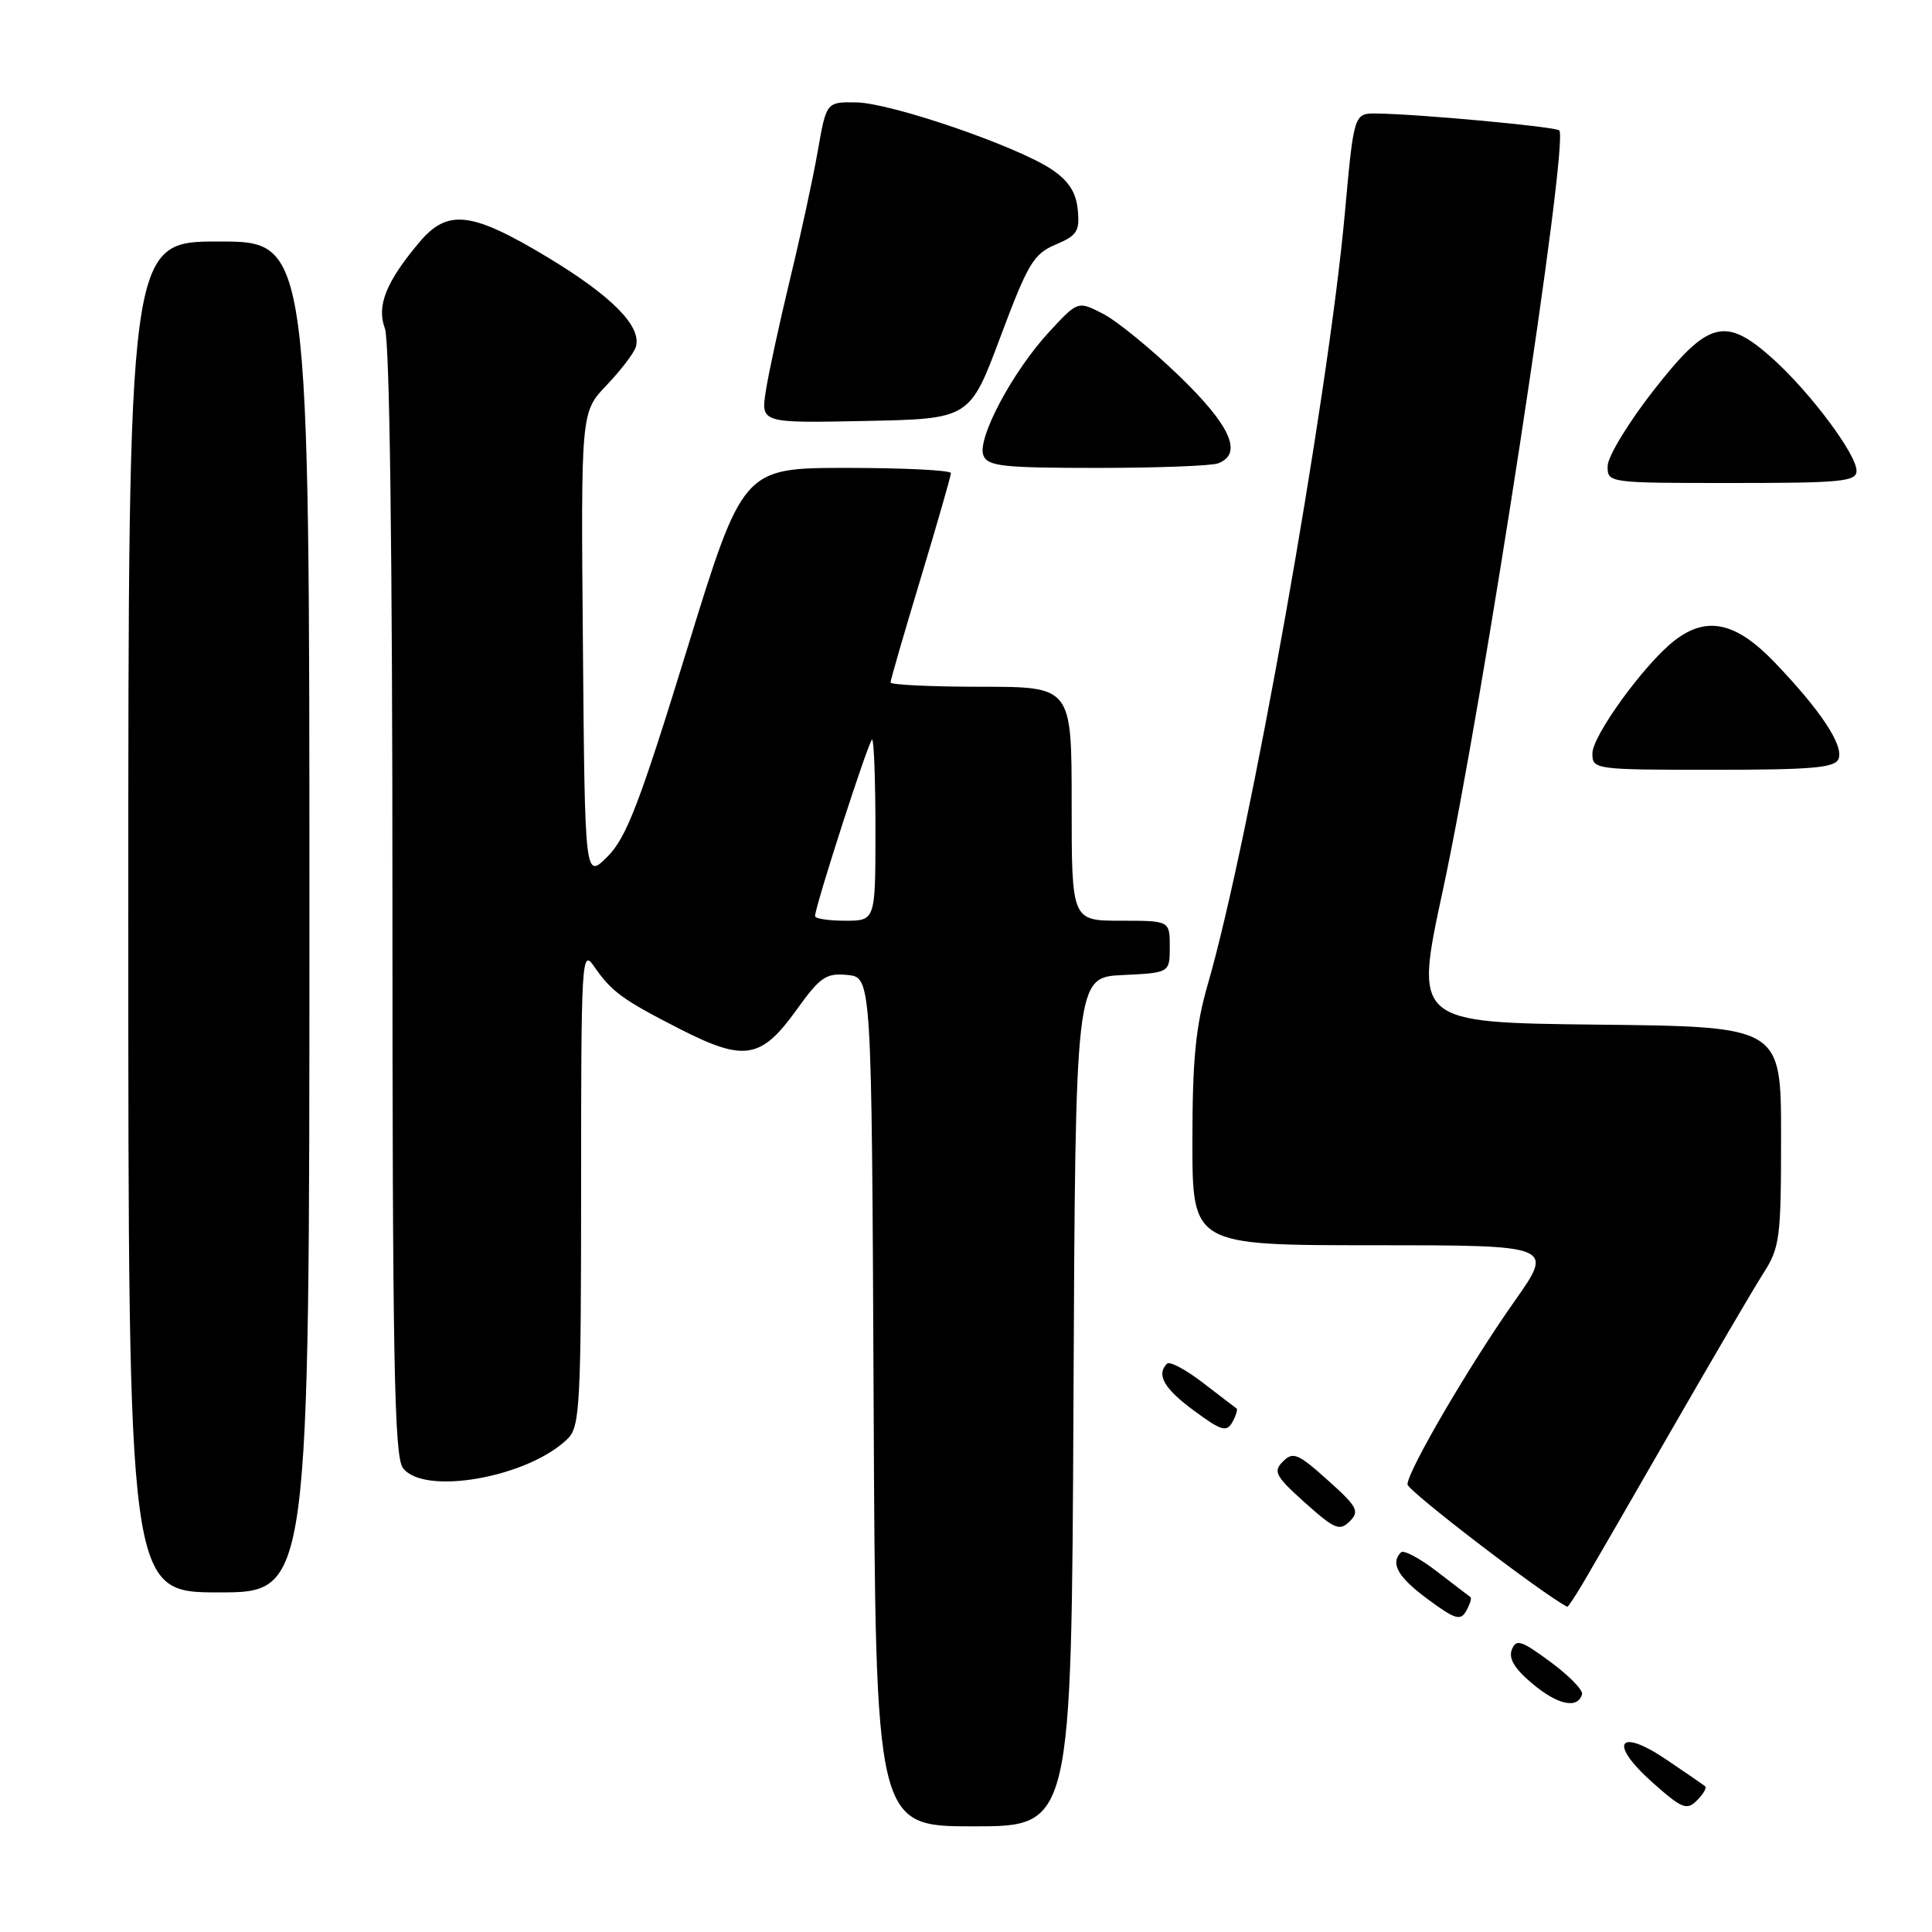 <?xml version="1.0" encoding="UTF-8" standalone="no"?>
<!DOCTYPE svg PUBLIC "-//W3C//DTD SVG 1.1//EN" "http://www.w3.org/Graphics/SVG/1.1/DTD/svg11.dtd" >
<svg xmlns="http://www.w3.org/2000/svg" xmlns:xlink="http://www.w3.org/1999/xlink" version="1.1" viewBox="0 0 256 256">
 <g >
 <path fill="currentColor"
d=" M 142.24 185.75 C 142.50 129.50 142.50 129.50 148.75 129.20 C 155.00 128.90 155.00 128.90 155.00 125.45 C 155.00 122.00 155.00 122.00 148.50 122.00 C 142.00 122.00 142.00 122.00 142.00 106.50 C 142.00 91.00 142.00 91.00 130.00 91.00 C 123.40 91.00 118.00 90.74 118.00 90.43 C 118.00 90.12 119.80 83.90 122.00 76.62 C 124.20 69.33 126.00 63.07 126.00 62.69 C 126.00 62.31 119.80 62.00 112.22 62.00 C 98.43 62.00 98.43 62.00 90.97 86.25 C 84.74 106.47 83.00 111.00 80.50 113.50 C 77.50 116.50 77.50 116.50 77.24 85.56 C 76.97 54.61 76.97 54.61 80.36 51.06 C 82.23 49.10 83.97 46.83 84.24 46.00 C 85.10 43.30 81.12 39.25 72.54 34.08 C 62.45 28.01 59.31 27.65 55.55 32.12 C 51.15 37.35 49.88 40.54 51.00 43.51 C 51.63 45.16 52.00 73.13 52.00 119.37 C 52.00 180.01 52.24 192.94 53.38 194.50 C 56.12 198.25 70.11 195.75 75.27 190.59 C 76.84 189.02 77.00 185.87 77.00 157.21 C 77.00 127.09 77.08 125.67 78.70 128.03 C 81.04 131.42 82.48 132.47 90.15 136.38 C 98.63 140.70 100.86 140.33 105.53 133.83 C 108.68 129.45 109.45 128.91 112.29 129.19 C 115.50 129.50 115.50 129.50 115.76 185.75 C 116.02 242.00 116.02 242.00 129.00 242.00 C 141.98 242.00 141.98 242.00 142.24 185.75 Z  M 225.94 236.69 C 225.70 236.49 223.39 234.90 220.81 233.16 C 214.38 228.81 213.09 230.98 219.00 236.22 C 222.89 239.67 223.51 239.92 224.86 238.56 C 225.70 237.73 226.18 236.88 225.94 236.69 Z  M 209.63 224.50 C 209.78 223.95 207.90 222.02 205.44 220.21 C 201.55 217.34 200.89 217.13 200.32 218.60 C 199.87 219.77 200.72 221.16 203.09 223.13 C 206.44 225.93 209.05 226.47 209.63 224.50 Z  M 194.84 211.62 C 194.65 211.49 192.65 209.96 190.39 208.22 C 188.13 206.48 185.99 205.34 185.64 205.69 C 184.18 207.15 185.24 209.00 189.21 211.92 C 192.84 214.60 193.53 214.80 194.30 213.43 C 194.78 212.56 195.03 211.75 194.84 211.62 Z  M 209.77 209.75 C 210.83 207.96 216.10 198.85 221.47 189.50 C 226.85 180.15 232.31 170.82 233.62 168.77 C 235.85 165.29 236.00 164.10 236.00 150.54 C 236.00 136.03 236.00 136.03 211.70 135.77 C 187.40 135.50 187.40 135.50 191.18 118.00 C 196.48 93.44 207.95 18.62 206.61 17.28 C 206.13 16.79 188.11 15.12 182.45 15.04 C 179.40 15.00 179.40 15.00 178.20 28.25 C 175.96 52.91 165.60 111.20 160.02 130.50 C 158.43 136.01 158.00 140.42 158.00 151.25 C 158.00 165.00 158.00 165.00 181.96 165.00 C 205.91 165.00 205.91 165.00 200.71 172.38 C 194.73 180.85 186.50 194.94 186.50 196.69 C 186.50 197.52 204.24 211.12 207.67 212.91 C 207.76 212.96 208.71 211.54 209.77 209.75 Z  M 41.00 121.50 C 41.00 32.00 41.00 32.00 29.00 32.00 C 17.00 32.00 17.00 32.00 17.00 121.50 C 17.00 211.00 17.00 211.00 29.00 211.00 C 41.00 211.00 41.00 211.00 41.00 121.50 Z  M 175.92 196.12 C 171.99 192.59 171.33 192.32 170.00 193.65 C 168.67 194.99 168.99 195.59 172.92 199.12 C 176.86 202.64 177.51 202.91 178.85 201.58 C 180.18 200.25 179.86 199.64 175.92 196.12 Z  M 163.84 186.62 C 163.65 186.49 161.65 184.96 159.39 183.22 C 157.13 181.48 154.99 180.34 154.64 180.69 C 153.18 182.15 154.24 184.00 158.21 186.92 C 161.84 189.60 162.53 189.80 163.30 188.43 C 163.78 187.56 164.03 186.75 163.84 186.62 Z  M 243.62 100.54 C 244.31 98.75 241.21 94.08 235.13 87.75 C 229.98 82.38 226.10 81.56 221.80 84.94 C 217.84 88.06 211.00 97.49 211.00 99.84 C 211.00 101.96 211.28 102.00 227.03 102.00 C 240.19 102.00 243.16 101.74 243.62 100.54 Z  M 246.00 62.38 C 246.00 60.21 239.94 52.09 235.00 47.62 C 228.61 41.85 226.37 42.43 219.09 51.75 C 215.76 56.01 213.03 60.51 213.02 61.75 C 213.00 63.99 213.05 64.00 229.50 64.00 C 244.03 64.00 246.00 63.81 246.00 62.38 Z  M 161.42 61.39 C 164.73 60.12 163.06 56.39 156.25 49.82 C 152.54 46.23 148.00 42.53 146.16 41.58 C 142.82 39.86 142.82 39.86 138.99 44.01 C 134.18 49.22 129.45 58.11 130.30 60.33 C 130.85 61.78 132.83 62.00 145.39 62.00 C 153.33 62.00 160.55 61.73 161.42 61.39 Z  M 132.56 44.64 C 136.20 34.91 136.96 33.64 139.87 32.41 C 142.72 31.21 143.09 30.64 142.81 27.80 C 142.59 25.49 141.61 23.97 139.37 22.46 C 134.77 19.37 118.13 13.66 113.50 13.57 C 109.50 13.50 109.50 13.50 108.36 20.00 C 107.74 23.58 106.08 31.22 104.68 37.00 C 103.29 42.78 101.84 49.43 101.48 51.78 C 100.81 56.06 100.81 56.06 114.66 55.78 C 128.50 55.50 128.50 55.50 132.56 44.64 Z  M 108.00 121.39 C 108.00 120.09 115.14 98.00 115.56 98.00 C 115.80 98.00 116.00 103.40 116.00 110.00 C 116.00 122.00 116.00 122.00 112.00 122.00 C 109.80 122.00 108.00 121.73 108.00 121.39 Z "/>
</g>
</svg>